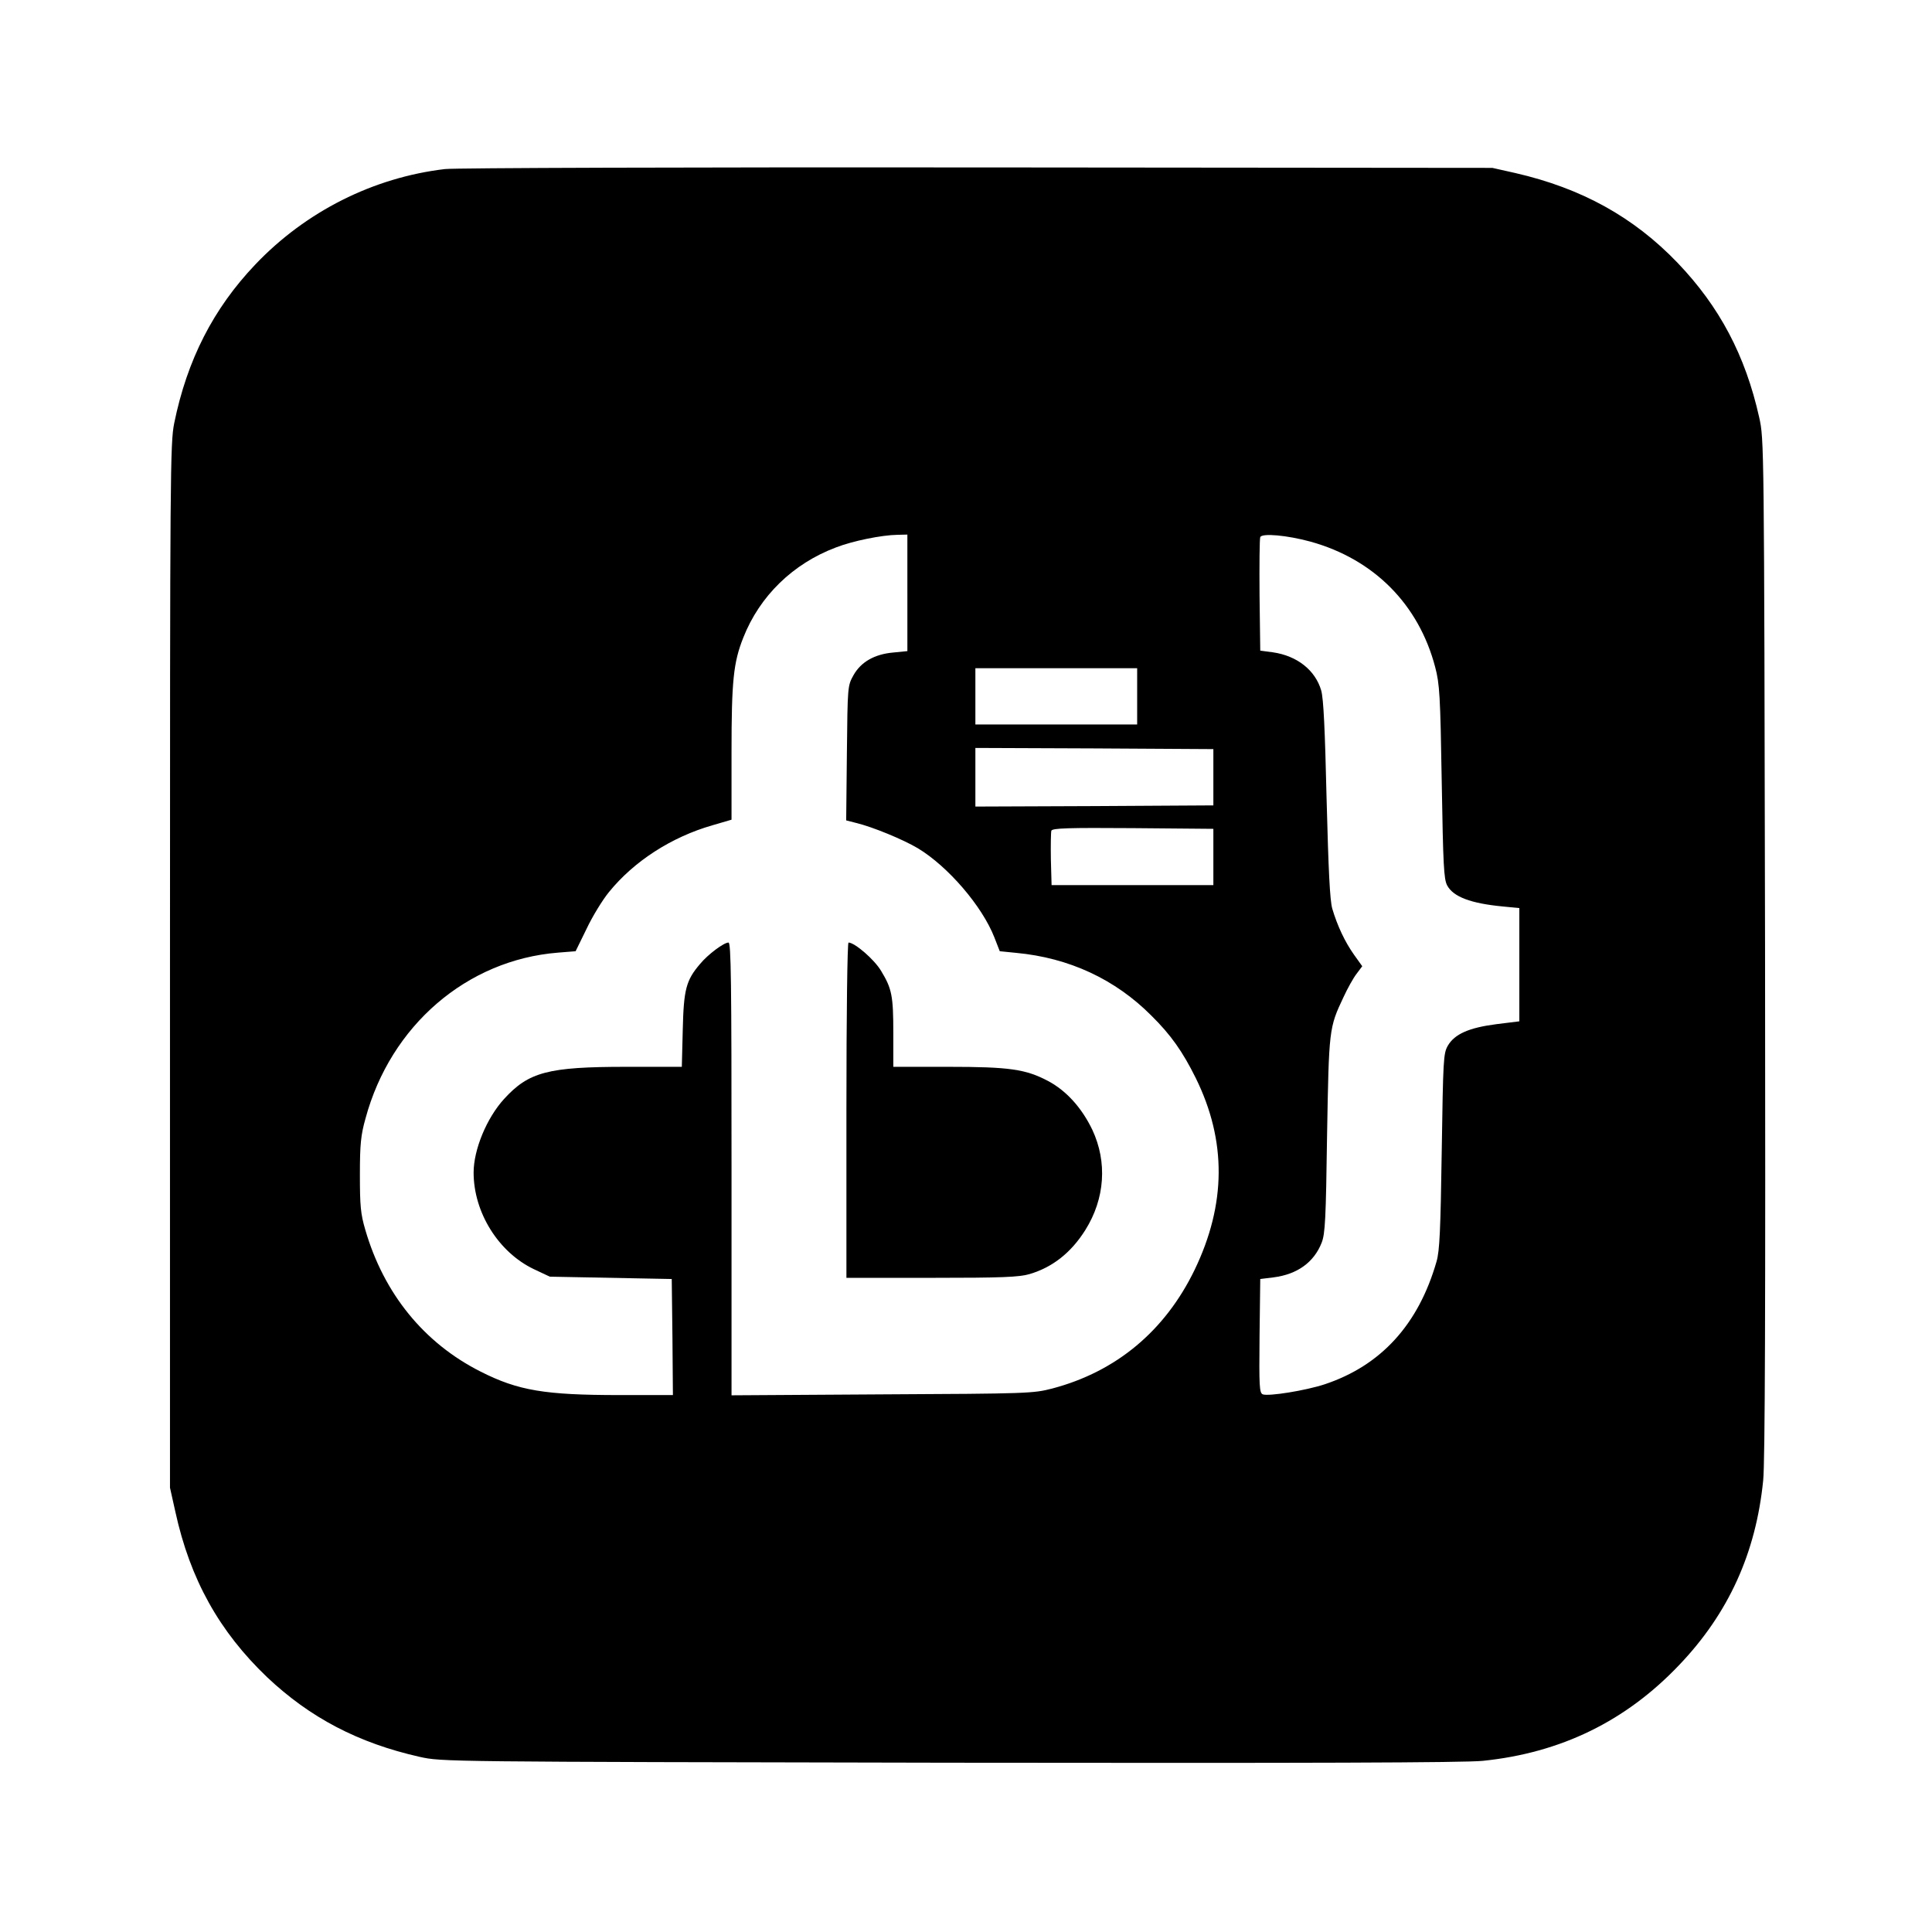 <?xml version="1.0" standalone="no"?>
<!DOCTYPE svg PUBLIC "-//W3C//DTD SVG 20010904//EN"
 "http://www.w3.org/TR/2001/REC-SVG-20010904/DTD/svg10.dtd">
<svg version="1.0" xmlns="http://www.w3.org/2000/svg"
 width="824pt" height="824pt" viewBox="0 0 824 824"
 preserveAspectRatio="xMidYMid meet">

<g transform="translate(0,824) scale(0.1,-0.1)"
fill="#000000" stroke="none">
<path d="M1898 7519 c-306 -36 -594 -181 -809 -407 -179 -188 -291 -407 -346
-677 -17 -85 -18 -202 -18 -2315 l0 -2225 23 -103 c63 -288 187 -510 391 -705
183 -173 389 -281 651 -340 95 -21 97 -21 2260 -25 1531 -2 2197 0 2274 8 333
34 610 169 838 409 210 220 327 477 358 787 8 77 10 743 8 2274 -4 2163 -4
2165 -25 2260 -59 264 -169 472 -348 659 -187 195 -409 318 -692 383 l-98 22
-2195 2 c-1227 1 -2229 -2 -2272 -7z m1972 -1808 l0 -248 -60 -6 c-80 -7 -138
-40 -170 -97 -25 -45 -25 -47 -28 -332 l-3 -287 43 -11 c70 -17 199 -70 263
-108 129 -78 274 -247 326 -380 l23 -59 70 -7 c225 -21 422 -112 577 -268 83
-82 133 -153 189 -266 132 -268 130 -538 -5 -818 -126 -260 -334 -434 -607
-506 -81 -21 -102 -22 -725 -25 l-643 -4 0 965 c0 804 -2 966 -13 966 -20 0
-88 -51 -121 -91 -60 -70 -70 -109 -74 -281 l-4 -158 -237 0 c-334 0 -416 -22
-521 -137 -74 -81 -130 -216 -130 -314 0 -170 106 -340 257 -412 l68 -32 260
-5 260 -5 3 -248 2 -247 -227 0 c-319 0 -433 19 -593 100 -242 122 -413 333
-492 605 -20 68 -23 102 -23 235 0 130 4 169 24 240 107 396 432 676 821 707
l75 6 47 96 c25 53 68 123 95 156 107 132 267 235 441 285 l82 24 0 287 c0
305 8 383 50 489 70 178 212 316 395 385 72 28 195 53 263 54 l42 1 0 -249z
m1719 219 c271 -75 462 -268 532 -535 19 -72 22 -120 28 -490 6 -357 9 -414
23 -441 26 -49 101 -77 236 -90 l72 -7 0 -241 0 -242 -97 -12 c-117 -15 -179
-42 -208 -92 -19 -33 -20 -58 -26 -450 -5 -337 -9 -425 -22 -470 -77 -269
-237 -444 -477 -524 -82 -27 -239 -52 -264 -43 -15 6 -16 34 -14 249 l3 243
57 7 c101 13 172 64 205 148 15 39 18 101 23 460 8 451 8 456 70 587 17 37 42
82 56 100 l24 32 -35 49 c-39 55 -71 123 -93 197 -10 37 -16 158 -24 465 -7
300 -13 429 -23 465 -25 86 -102 148 -207 163 l-53 7 -3 235 c-1 129 0 241 3
249 7 18 115 8 214 -19z m-739 -660 l0 -120 -345 0 -345 0 0 120 0 120 345 0
345 0 0 -120z m325 -345 l0 -120 -507 -3 -508 -2 0 125 0 125 508 -2 507 -3 0
-120z m0 -340 l0 -120 -345 0 -345 0 -3 109 c-1 61 0 116 2 123 5 11 71 13
348 11 l343 -3 0 -120z"/>
<path d="M3610 3505 l0 -715 363 0 c303 0 372 3 418 16 98 29 177 91 238 188
84 134 94 290 30 427 -45 94 -111 167 -188 208 -96 51 -165 61 -428 61 l-233
0 0 143 c0 160 -6 190 -52 266 -29 49 -113 121 -139 121 -5 0 -9 -303 -9 -715z"/>
</g>
</svg>
